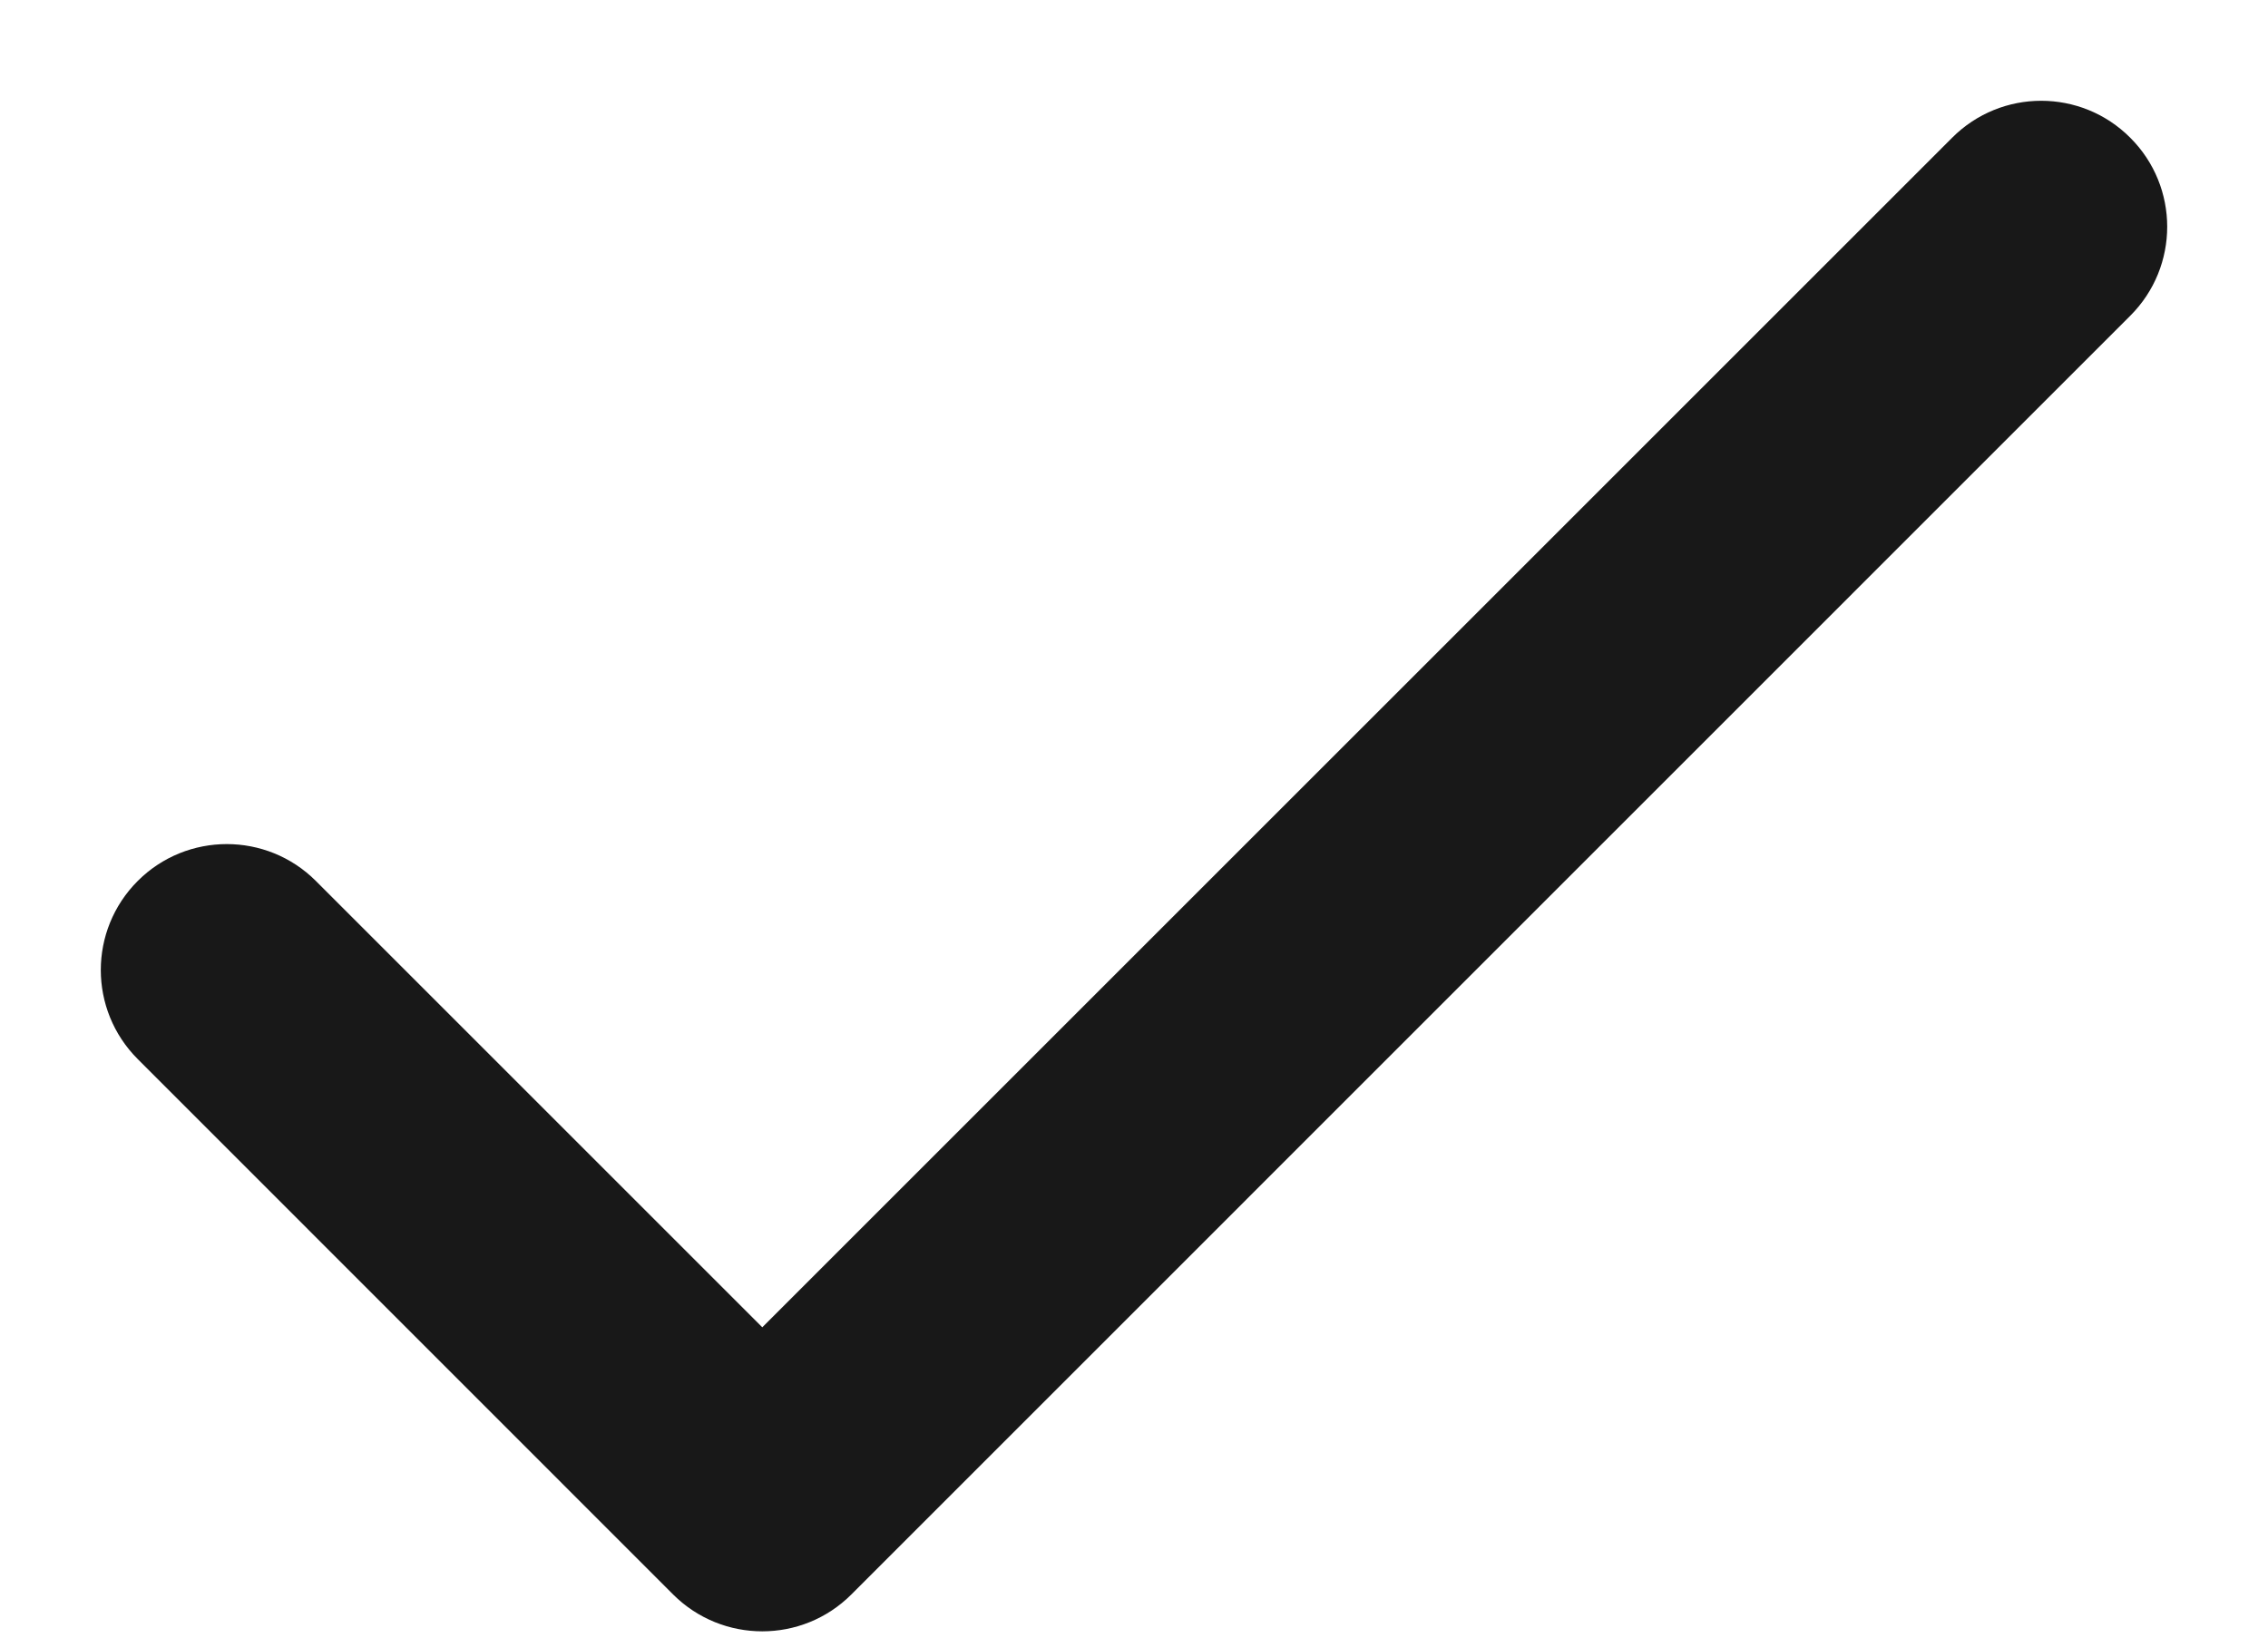 <svg width="18" height="13" viewBox="0 0 18 13" fill="none" xmlns="http://www.w3.org/2000/svg">
<path d="M15.564 1.164L15.564 1.164L6.05 10.678L2.436 7.064C2.085 6.713 1.515 6.713 1.164 7.064L1.164 7.064C0.812 7.416 0.812 7.985 1.164 8.337L5.413 12.587C5.413 12.587 5.413 12.587 5.413 12.587C5.765 12.938 6.335 12.938 6.686 12.587L16.836 2.436C17.188 2.085 17.188 1.515 16.836 1.164C16.485 0.812 15.915 0.812 15.564 1.164Z" fill="#181818" stroke="#181818" stroke-width="0.2"/>
</svg>
